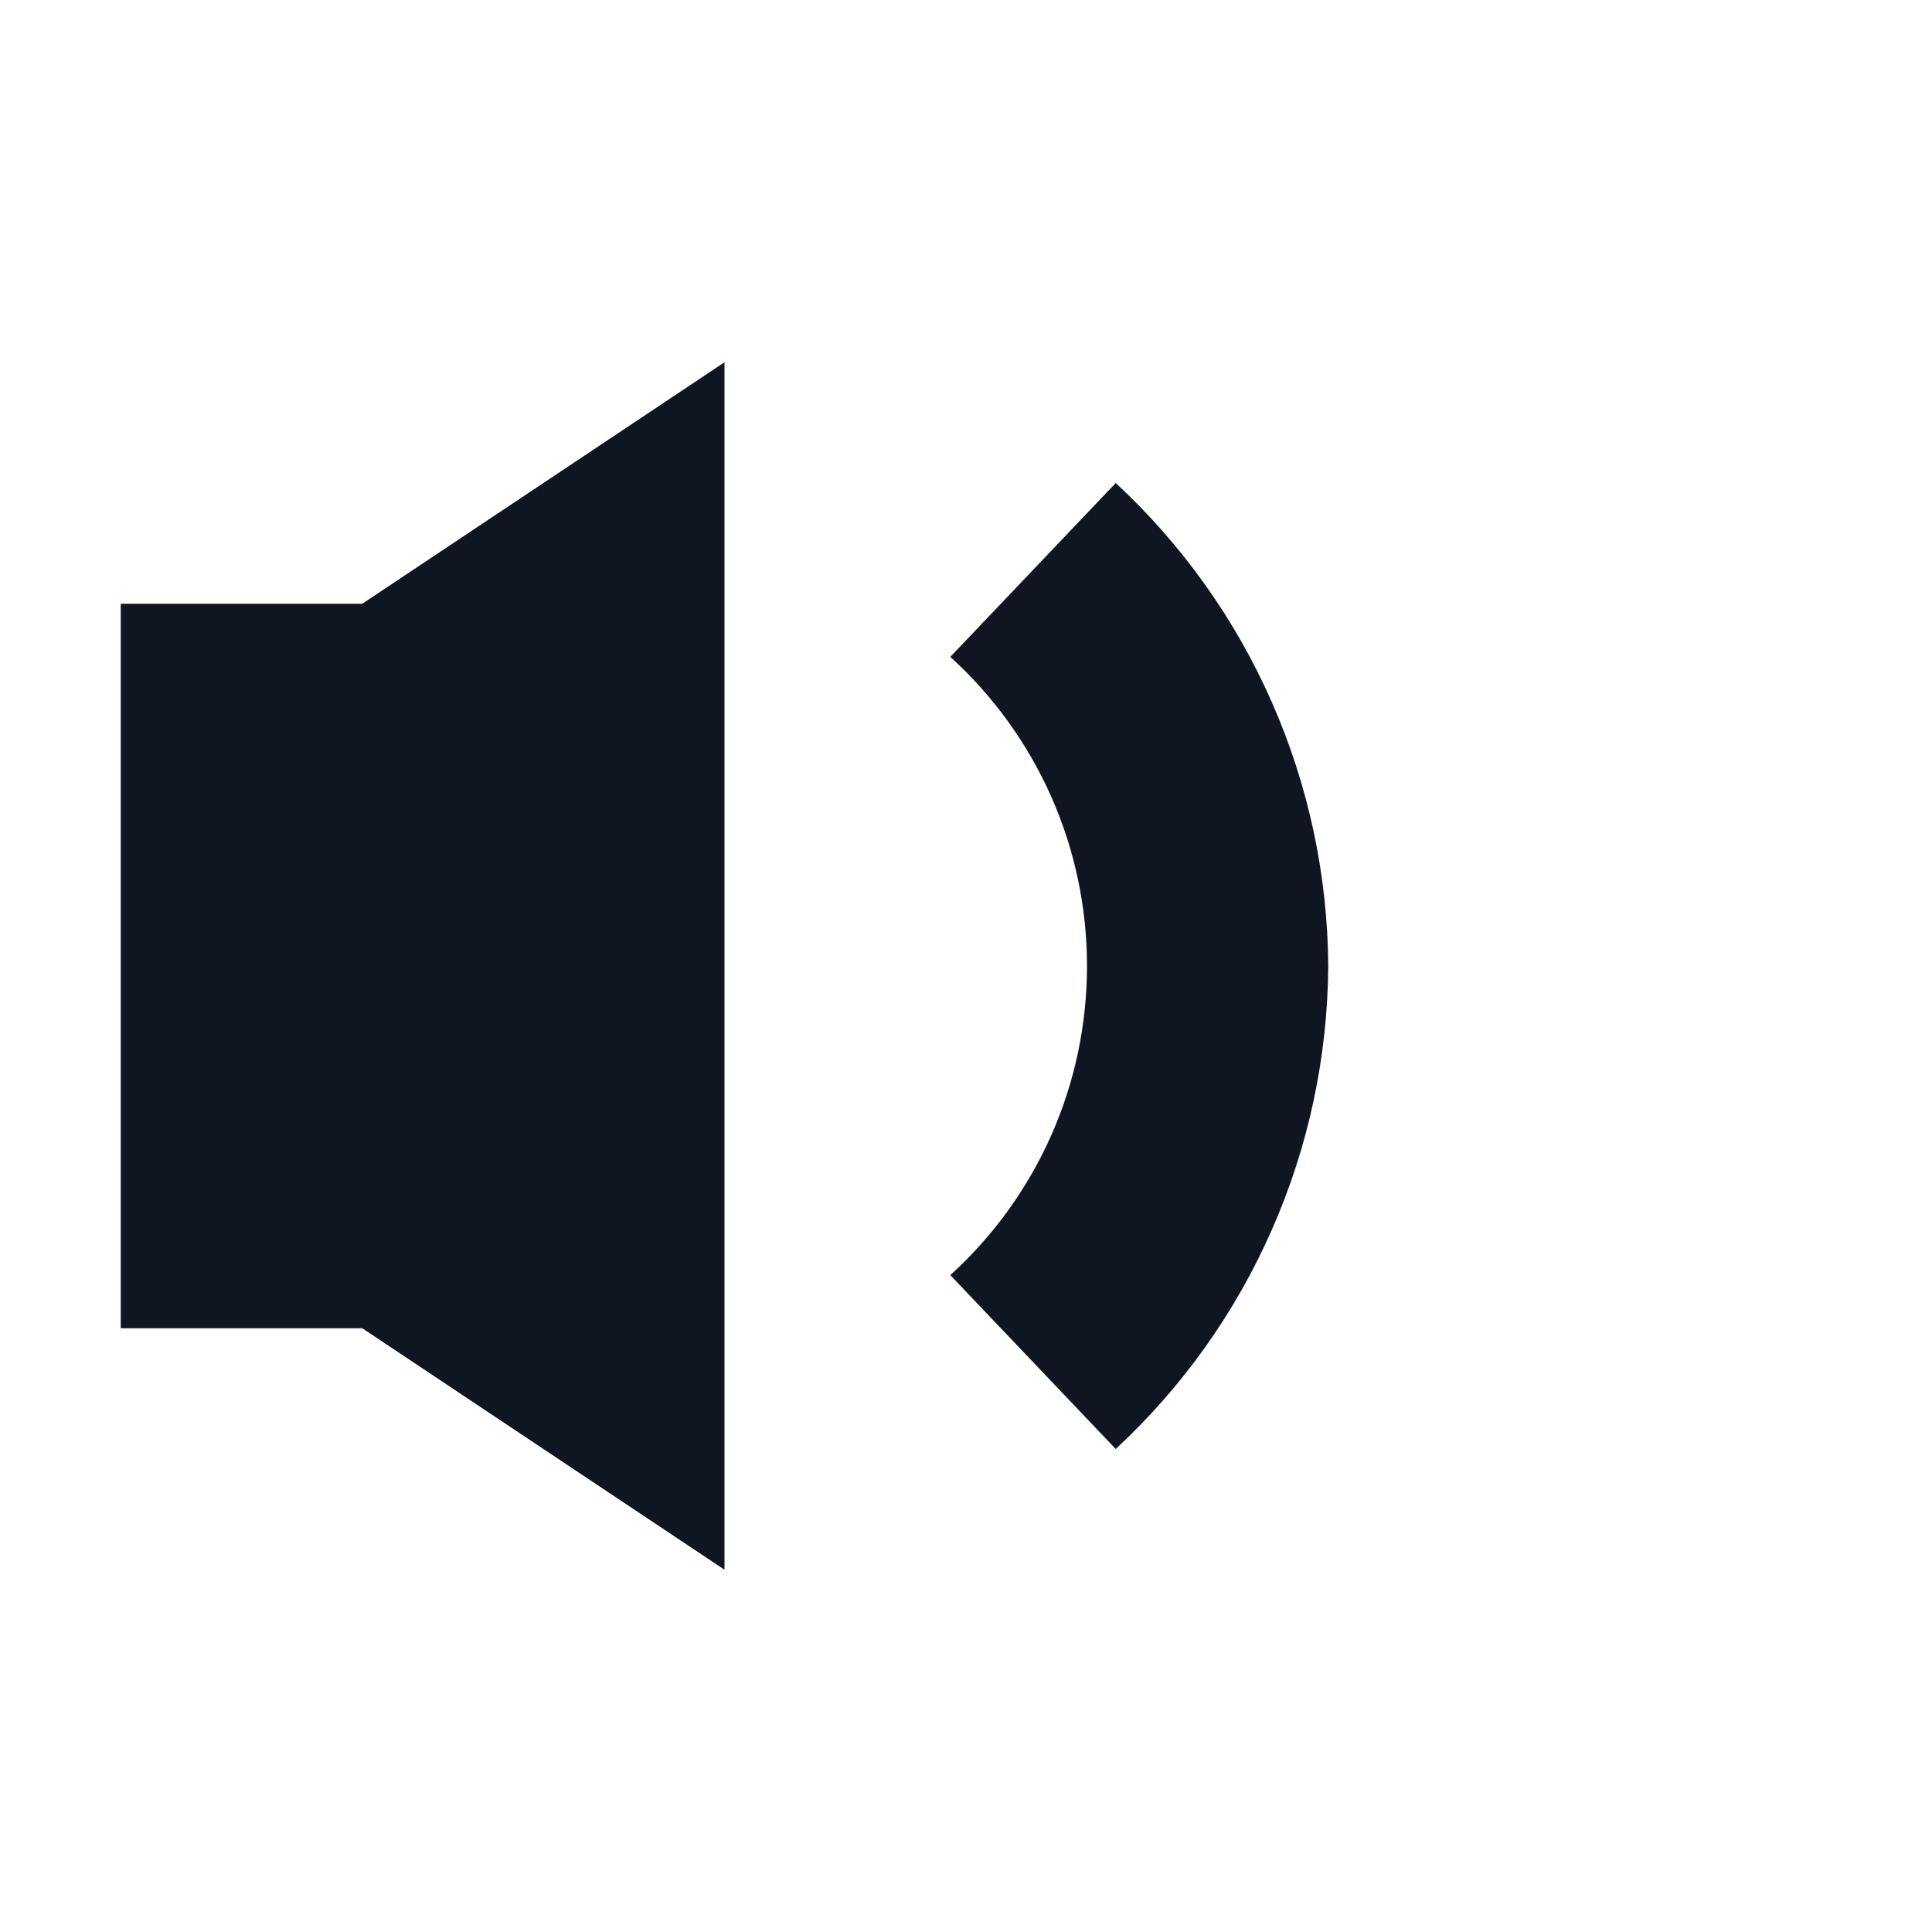 <svg width="16" height="16" viewBox="0 0 16 16" fill="none" xmlns="http://www.w3.org/2000/svg">
<path d="M11 8C10.995 7.248 10.837 6.506 10.534 5.818C10.232 5.13 9.791 4.511 9.24 4L7.87 5.44C8.227 5.764 8.512 6.16 8.707 6.6C8.902 7.041 9.002 7.518 9.002 8C9.002 8.482 8.902 8.959 8.707 9.4C8.512 9.84 8.227 10.236 7.87 10.56L9.24 12C9.791 11.489 10.232 10.87 10.534 10.182C10.837 9.494 10.995 8.752 11 8ZM6 3V13L3 11H1V5H3L6 3Z" fill="#0F1621"/>
</svg>
